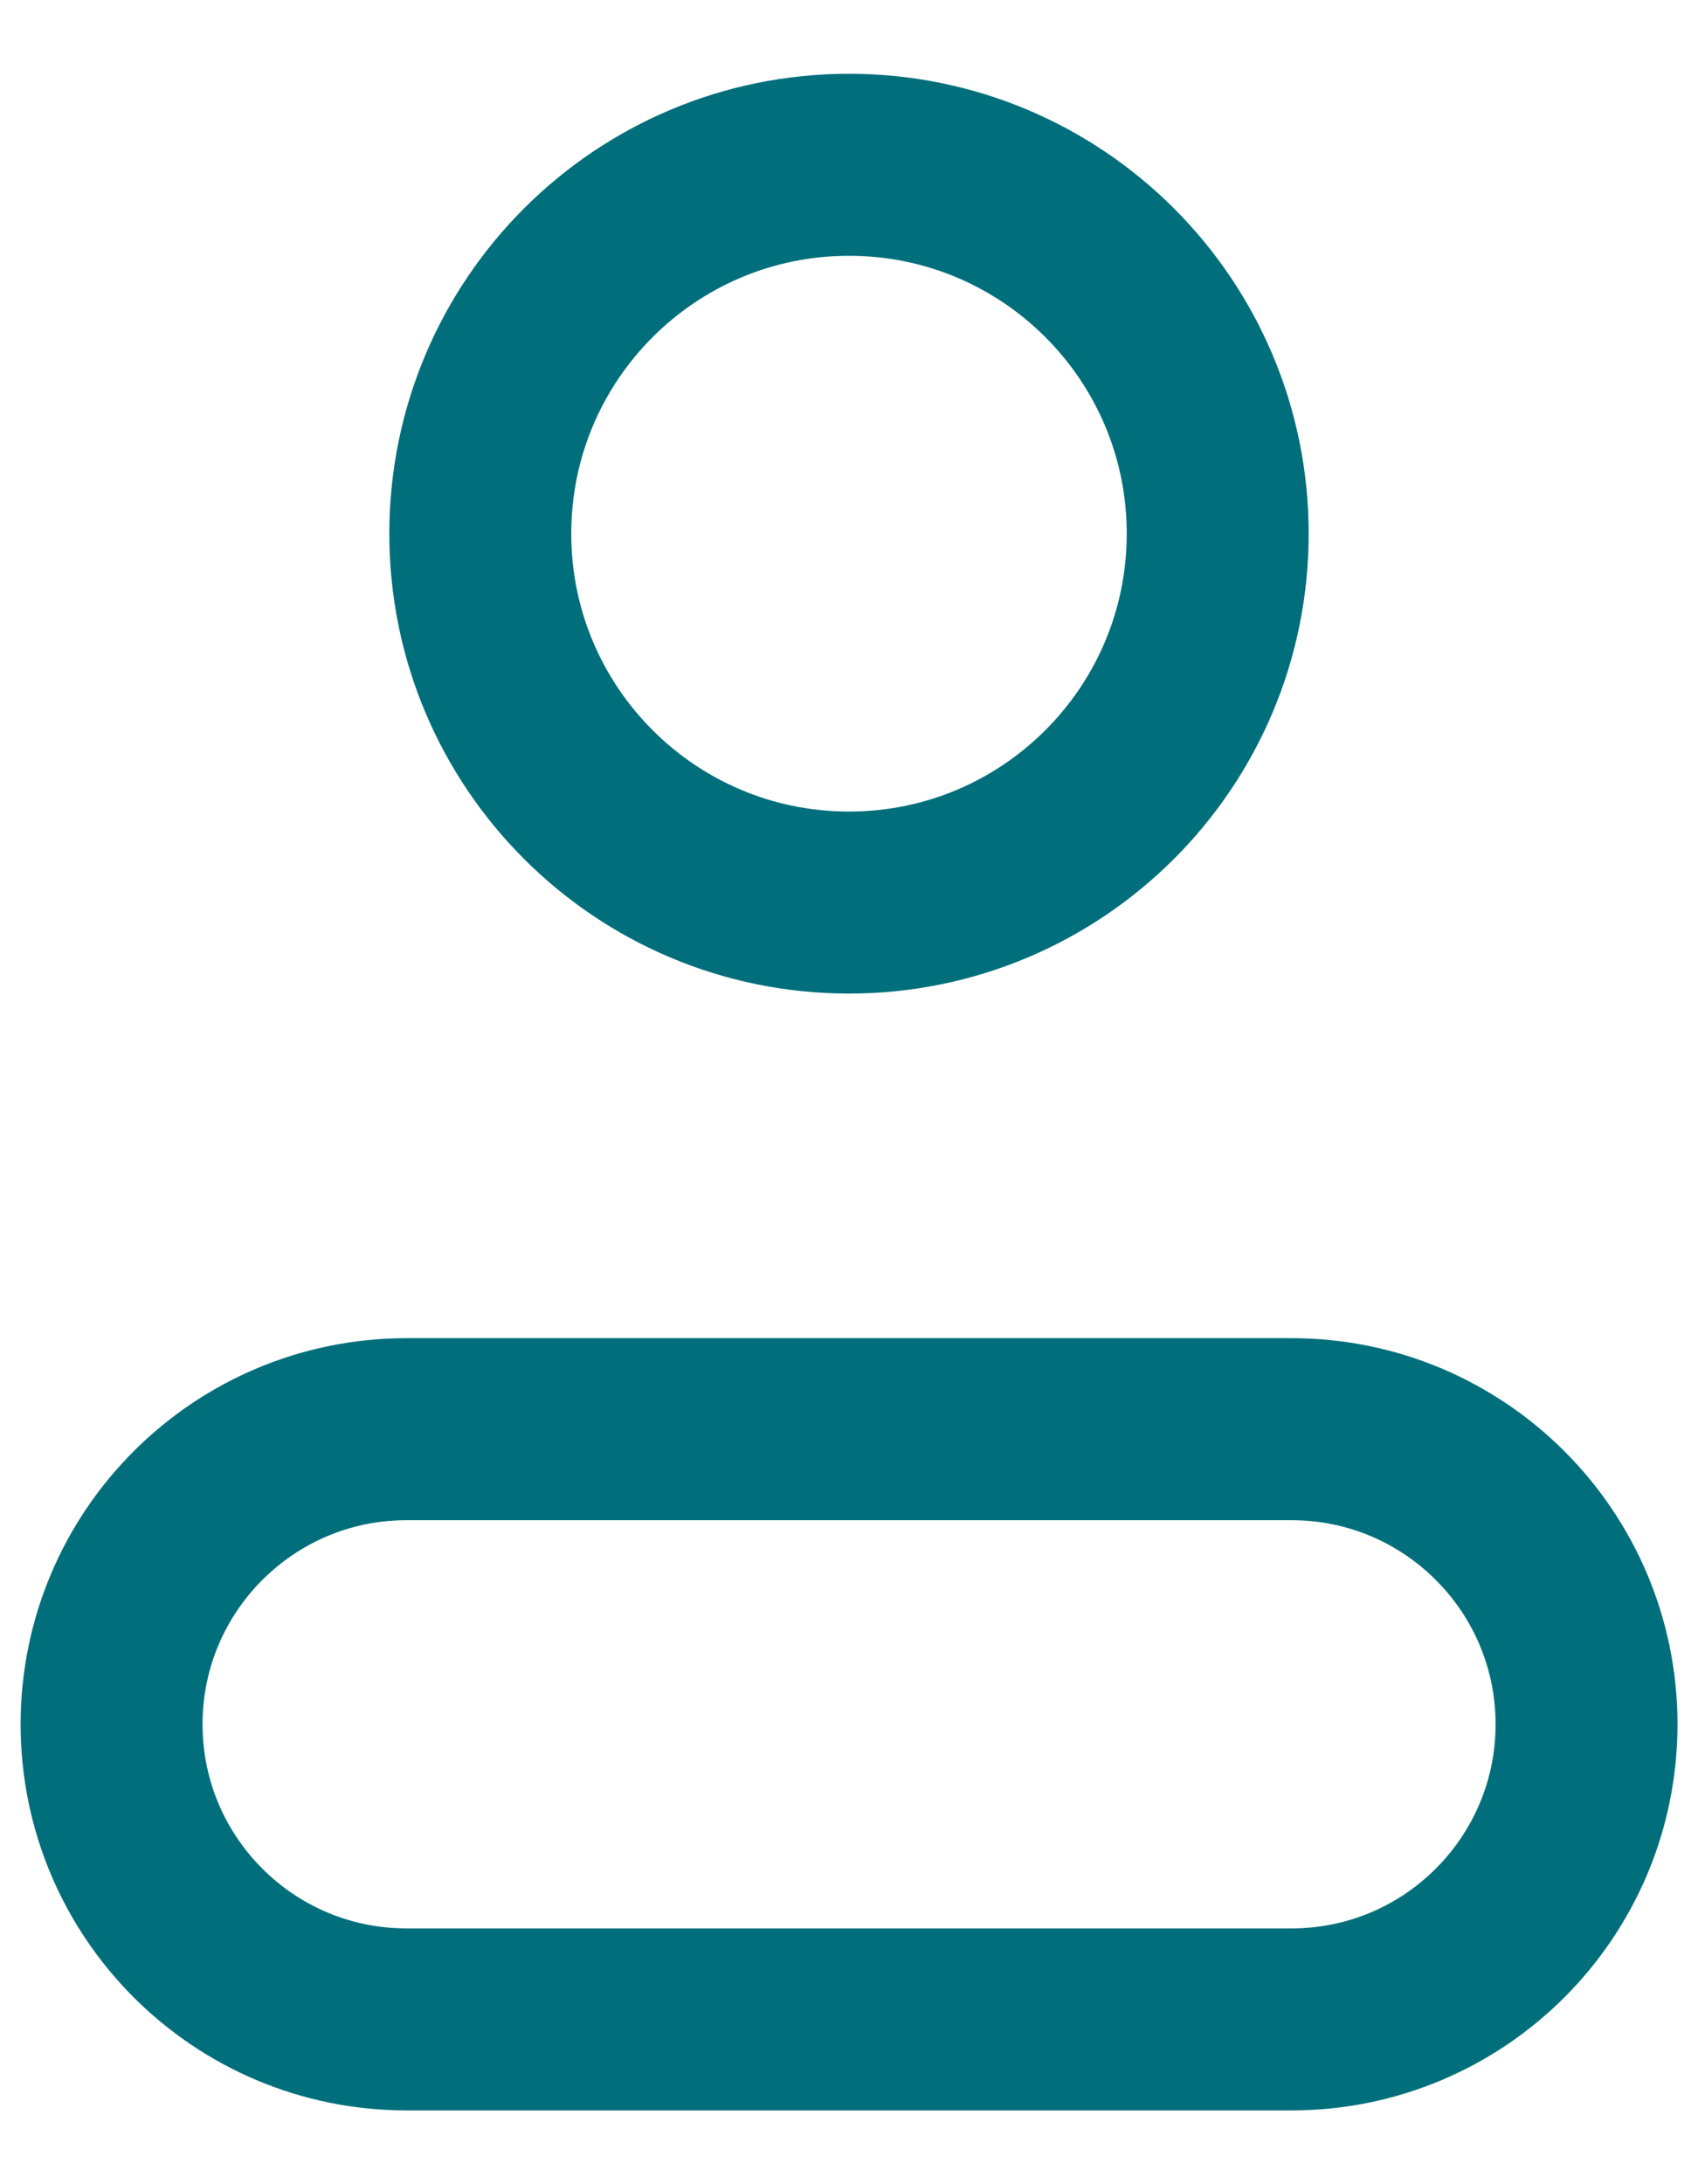 <svg width="14" height="18" viewBox="0 0 14 18" fill="none" xmlns="http://www.w3.org/2000/svg">
<path d="M7 7.438C8.679 7.438 10.04 6.077 10.04 4.398C10.04 2.719 8.679 1.358 7 1.358C5.321 1.358 3.96 2.719 3.96 4.398C3.96 6.077 5.321 7.438 7 7.438Z" stroke="#006F7B" stroke-width="1.5"/>
<path d="M10.649 11.778H3.352C2.009 11.778 0.92 12.867 0.92 14.21C0.92 15.553 2.009 16.642 3.352 16.642H10.649C11.992 16.642 13.081 15.553 13.081 14.21C13.081 12.867 11.992 11.778 10.649 11.778Z" stroke="#006F7B" stroke-width="1.5"/>
</svg>
